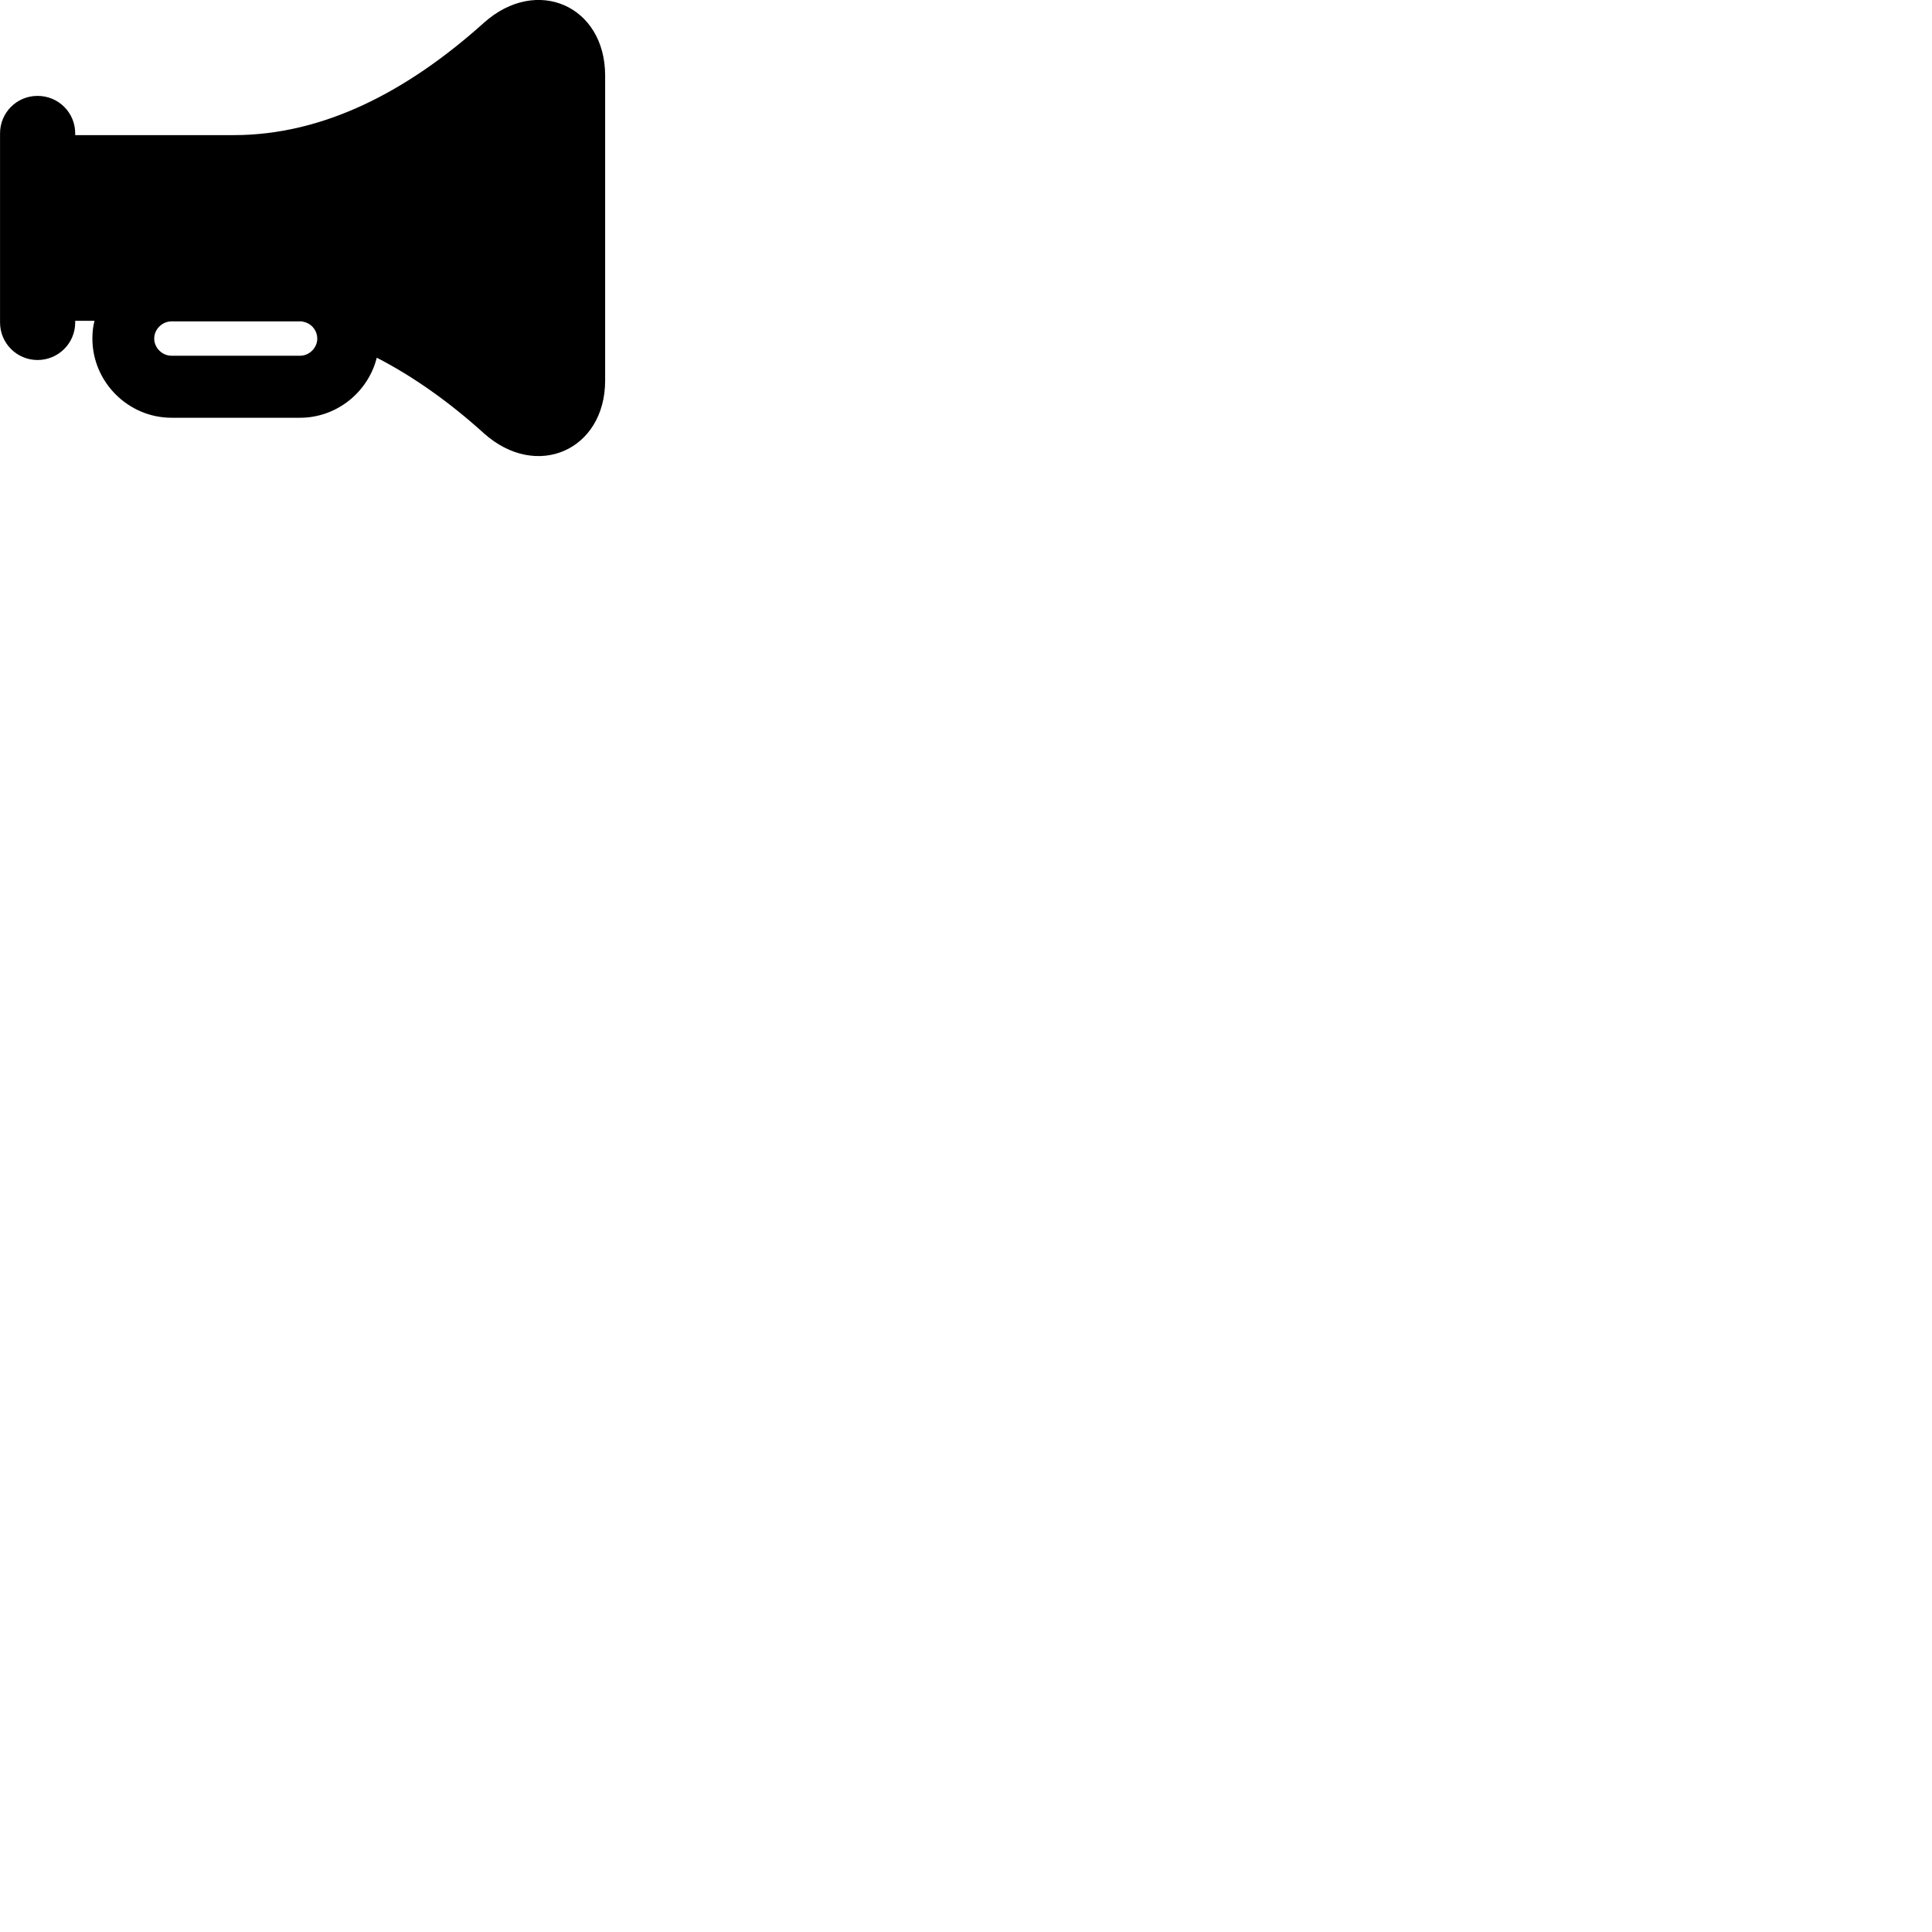 
        <svg xmlns="http://www.w3.org/2000/svg" viewBox="0 0 100 100">
            <path d="M1.942 18.634C3.022 18.634 3.892 17.764 3.892 16.694V16.604H4.892C4.812 16.904 4.782 17.203 4.782 17.523C4.782 19.773 6.632 21.623 8.882 21.623H15.532C17.422 21.623 19.052 20.303 19.502 18.514C21.402 19.494 23.262 20.814 25.042 22.424C27.772 24.873 31.322 23.303 31.322 19.694V3.913C31.322 0.293 27.772 -1.266 25.042 1.183C21.052 4.763 16.722 6.994 12.092 6.994H3.892V6.904C3.892 5.824 3.022 4.963 1.942 4.963C0.872 4.963 0.002 5.824 0.002 6.904V16.694C0.002 17.764 0.872 18.634 1.942 18.634ZM7.982 17.523C7.982 17.044 8.392 16.634 8.882 16.634H15.532C15.552 16.634 15.582 16.634 15.612 16.634C15.692 16.654 15.762 16.663 15.842 16.694C16.172 16.814 16.422 17.143 16.422 17.523C16.422 18.003 16.012 18.413 15.532 18.413H8.882C8.392 18.413 7.982 18.003 7.982 17.523Z" />
        </svg>
    